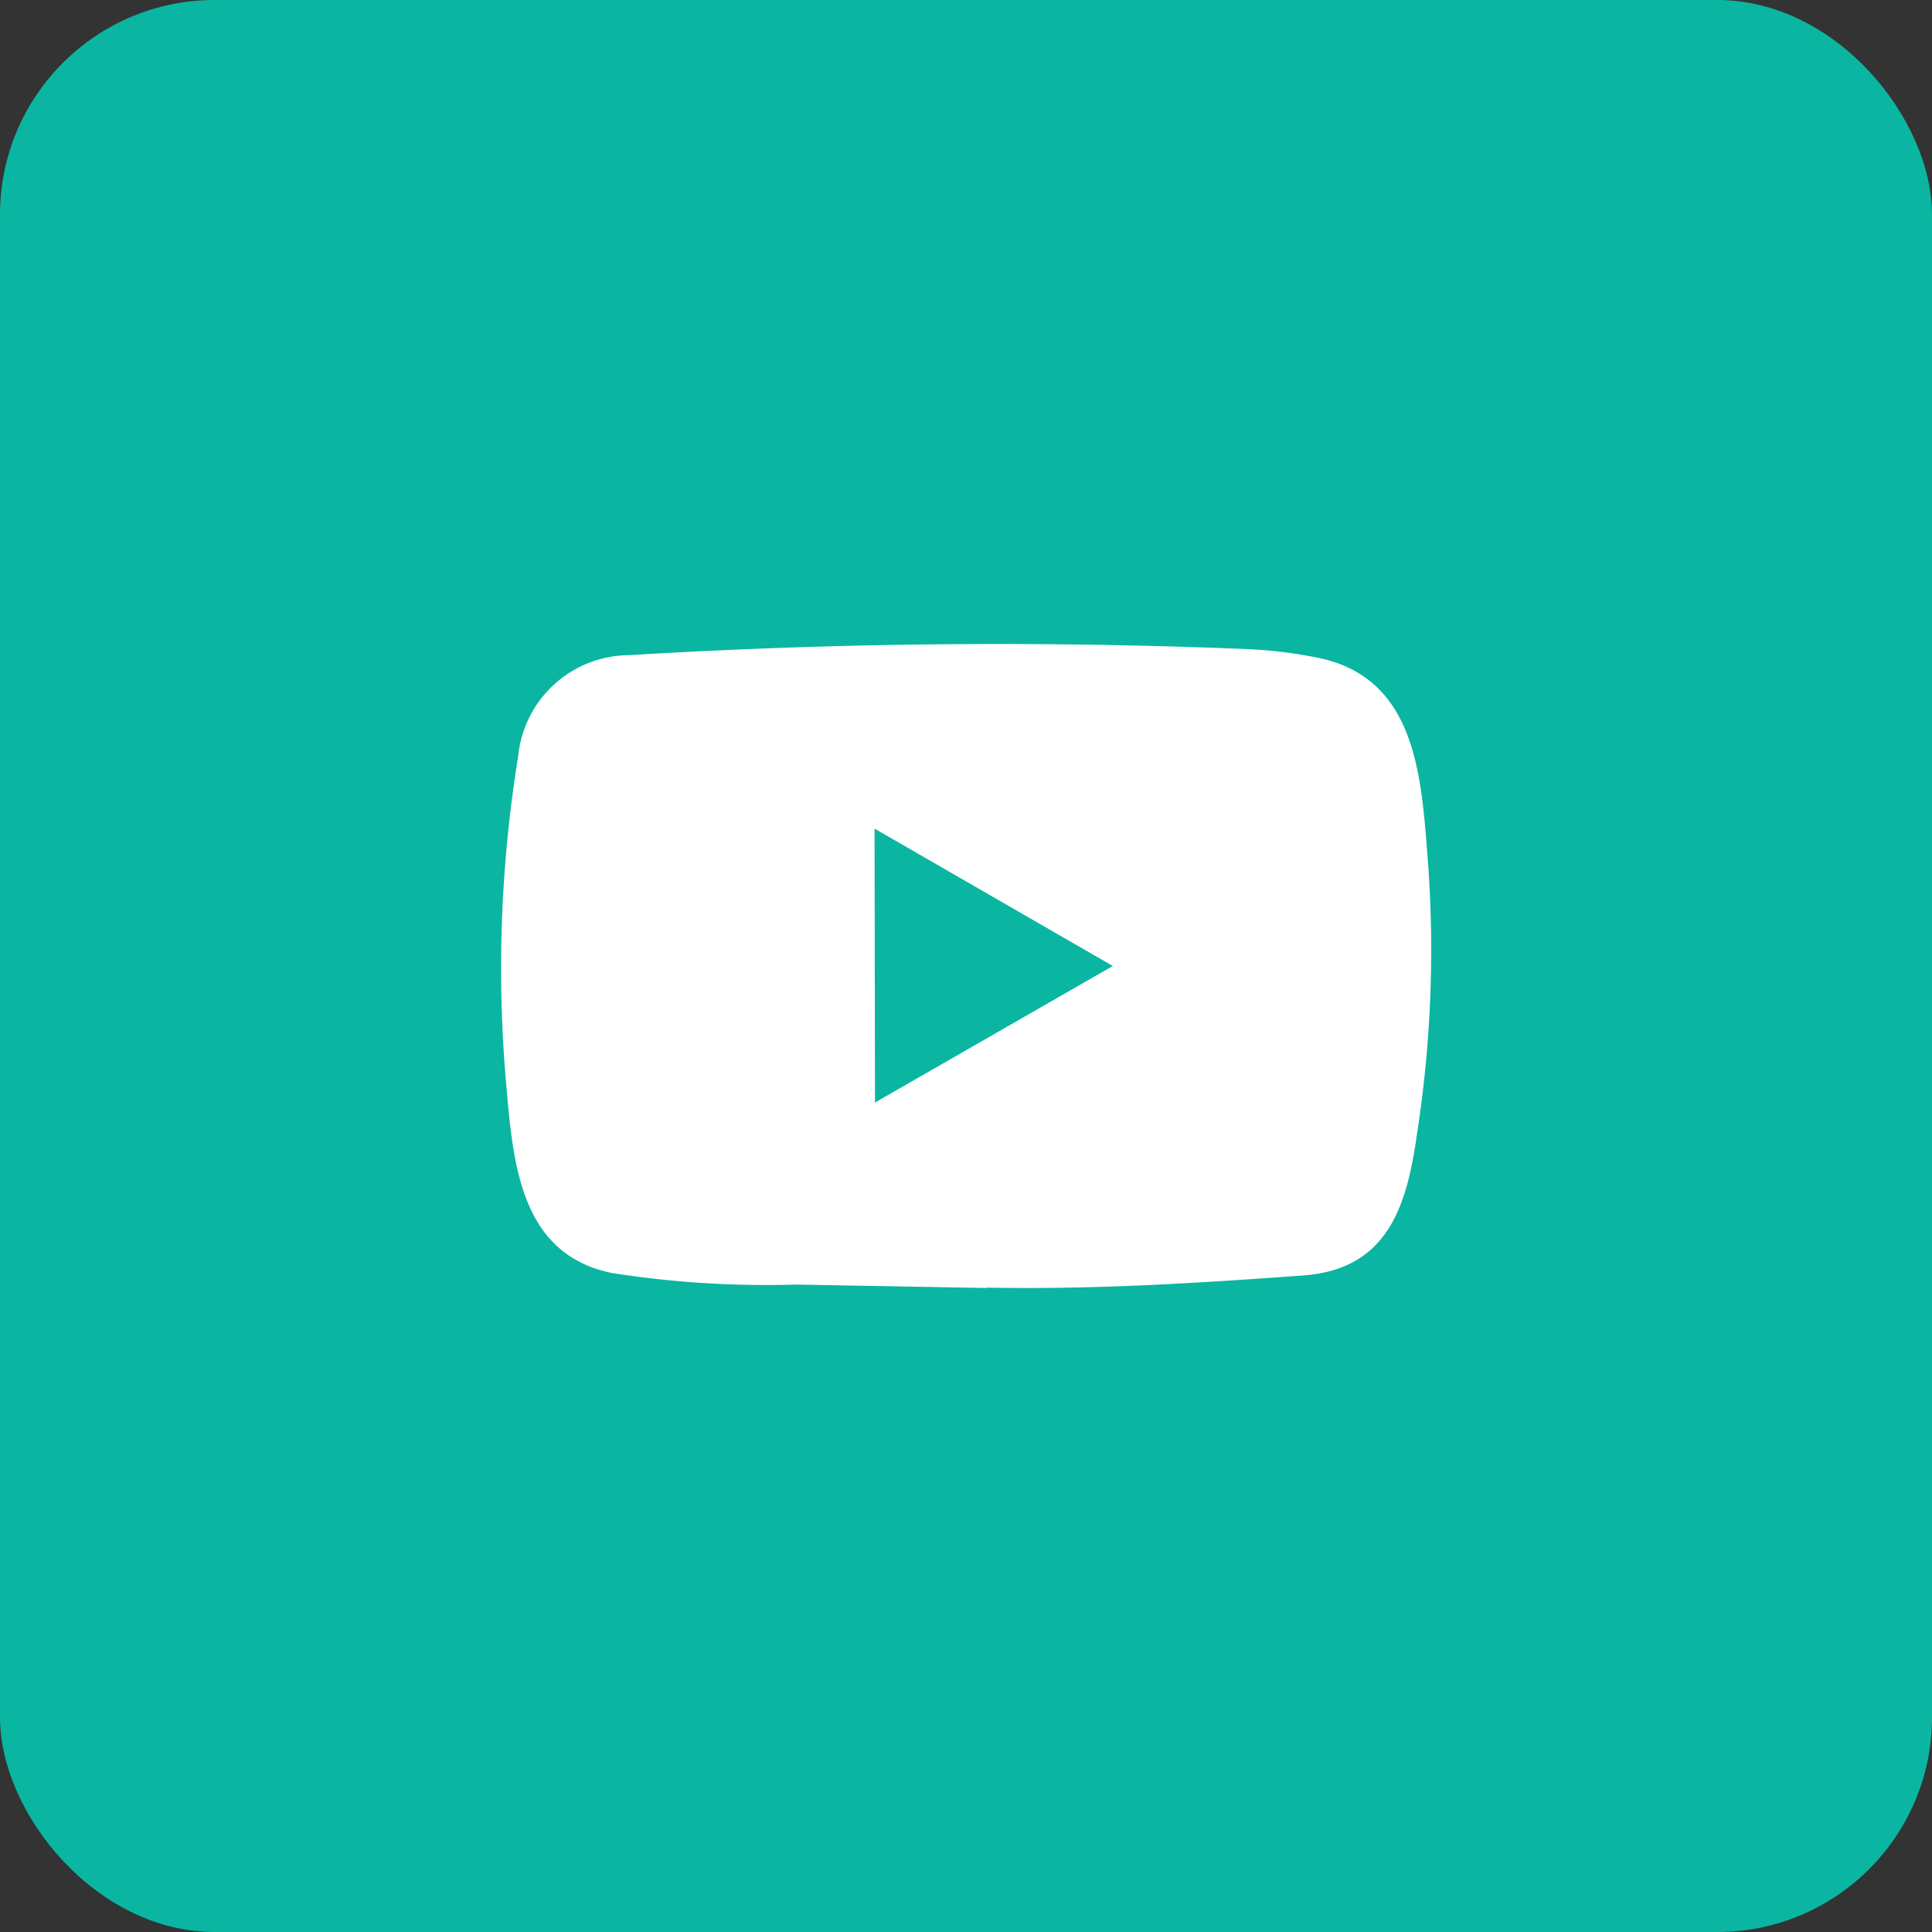 <svg xmlns="http://www.w3.org/2000/svg" width="45" height="45"><rect width="100%" height="100%" fill="#333333" stroke="none"/><rect width="45" height="45" rx="5" ry="5" style="fill:#0ab6a1"/><path d="M23,30l-4.45-.08a23.21,23.21,0,0,1-4.3-.27c-2.15-.44-2.3-2.59-2.46-4.4a30.84,30.84,0,0,1,.28-7.64,2.61,2.61,0,0,1,2.58-2.35,142.24,142.24,0,0,1,14.43-.14,10.41,10.41,0,0,1,1.51.18c2.46.43,2.52,2.87,2.68,4.92A27.91,27.91,0,0,1,33,26.44c-.24,1.71-.71,3.14-2.68,3.27-2.47.18-4.88.33-7.36.28C23,30,23,30,23,30Zm-2.62-4.32,5.54-3.18L20.37,19.3Z" style="fill:#fff"/></svg>
